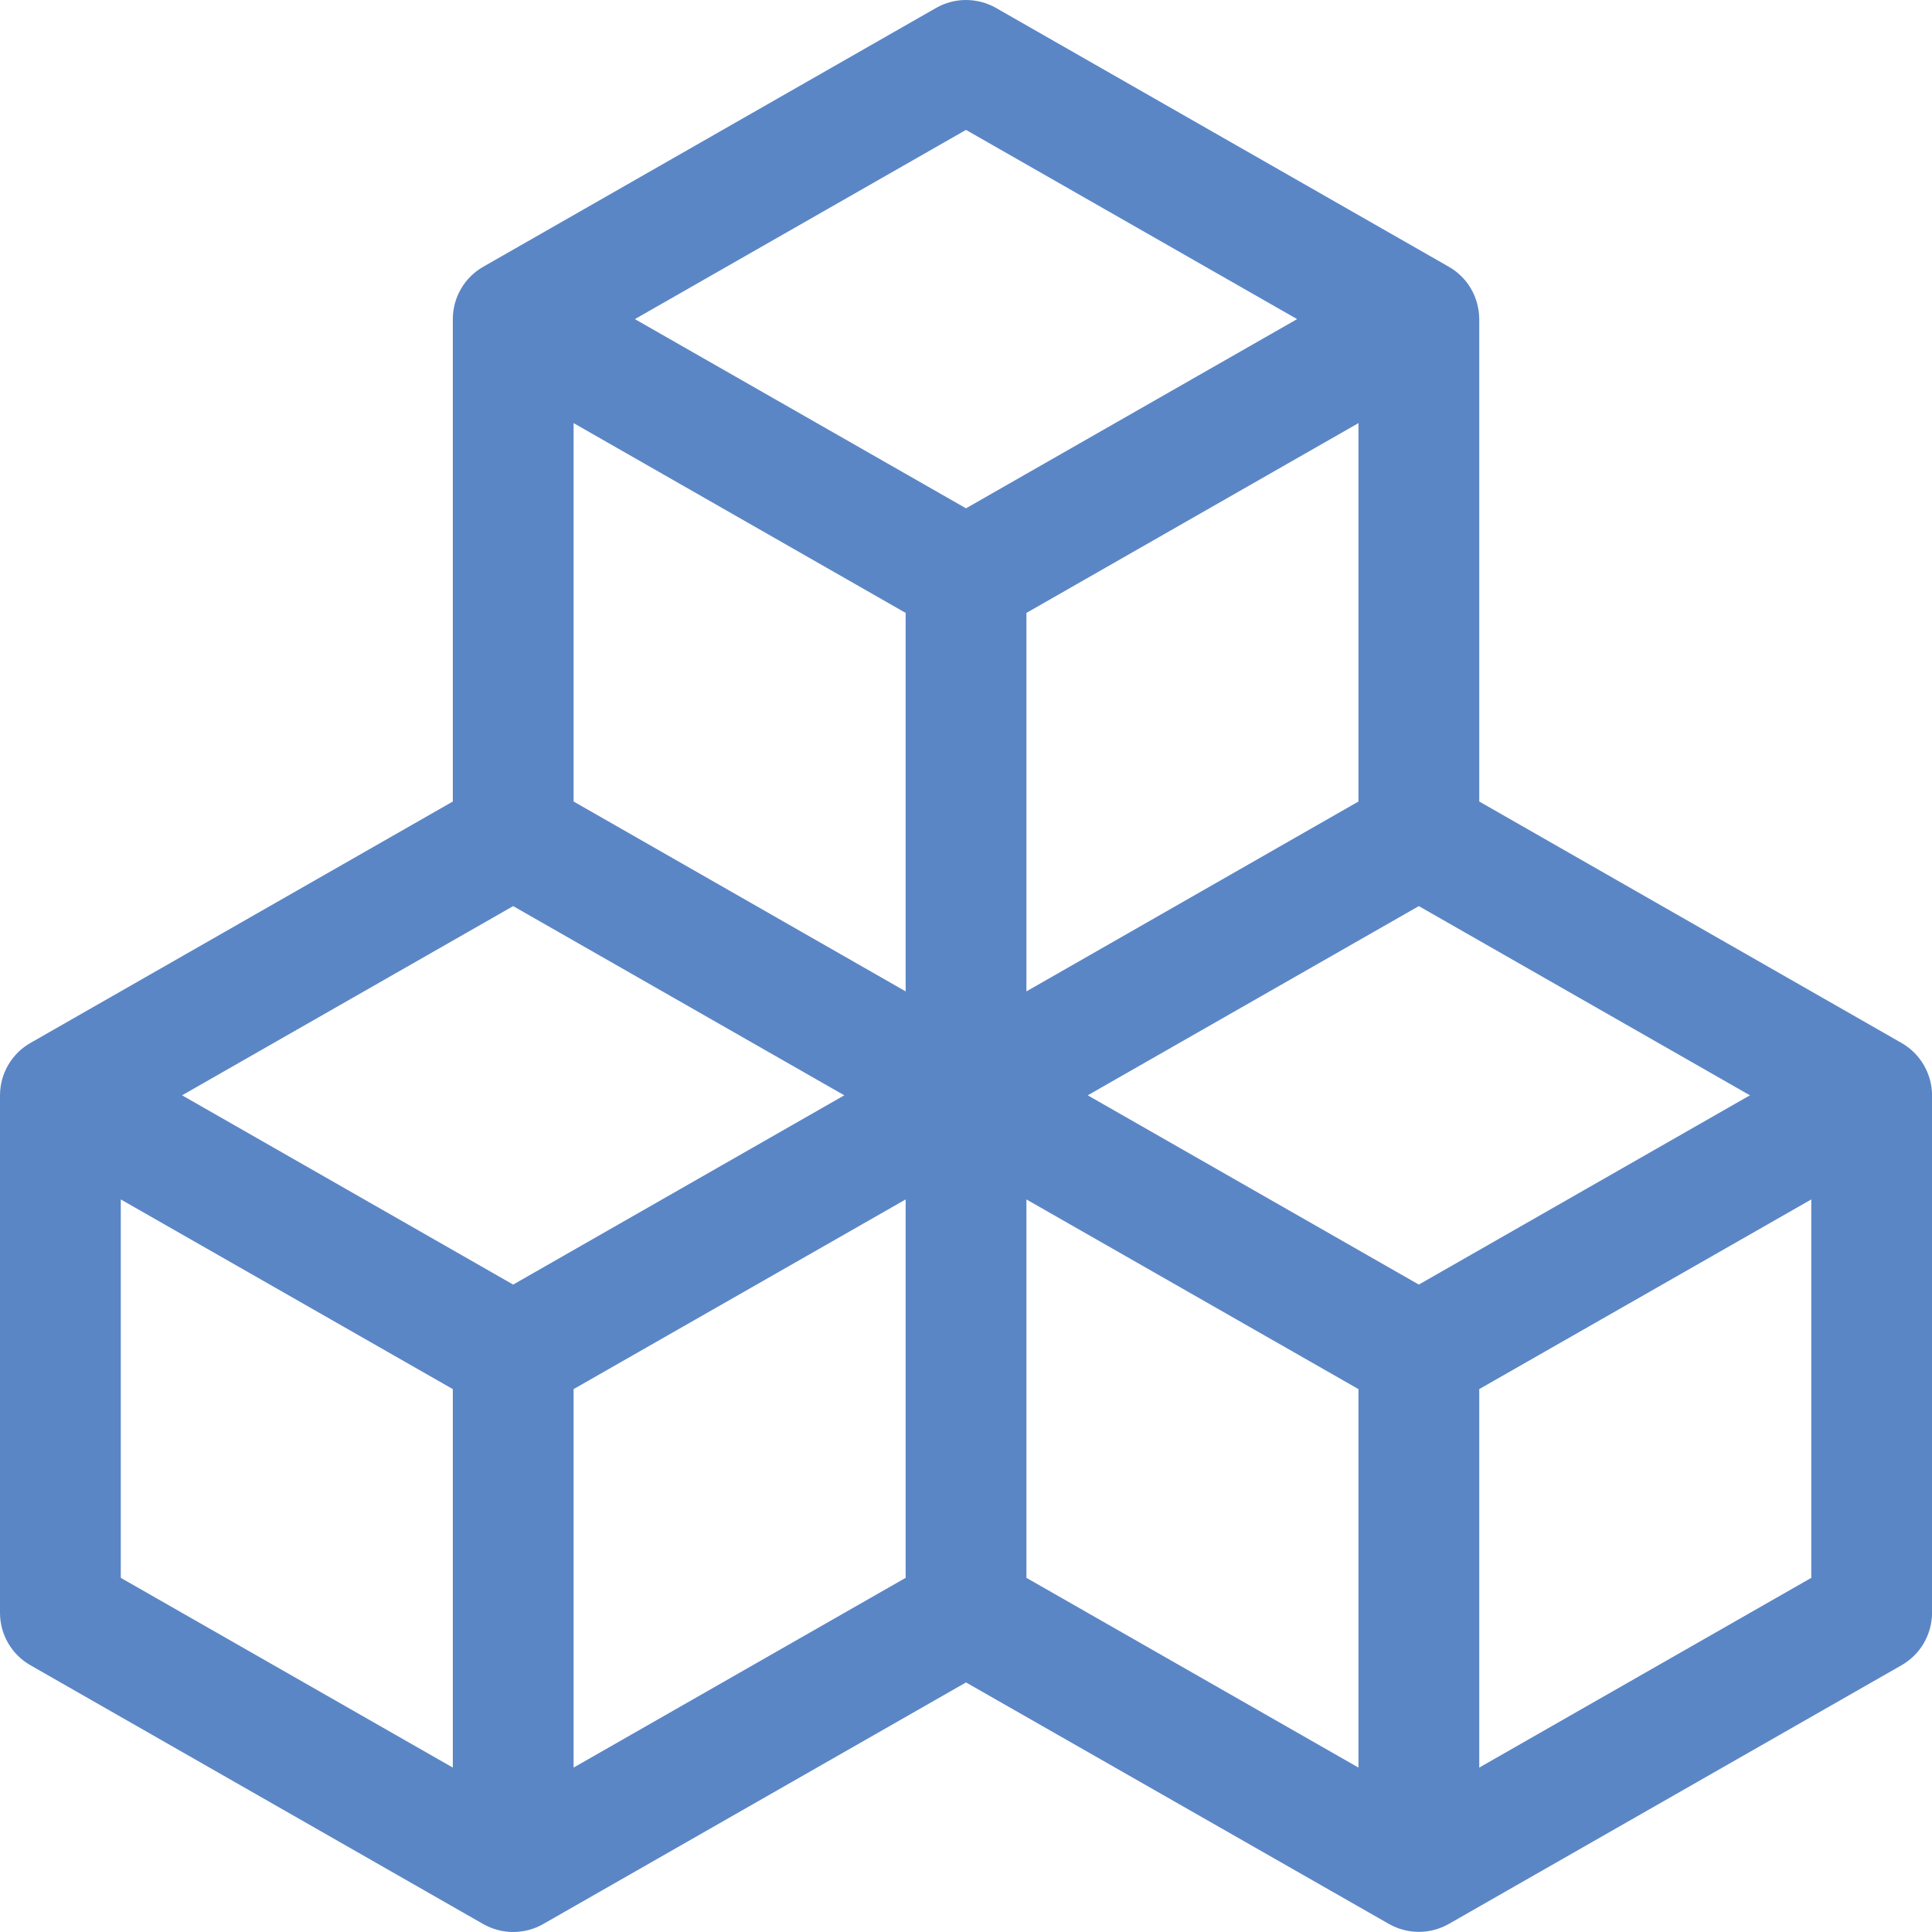<svg width="29" height="29" viewBox="0 0 29 29" fill="none" xmlns="http://www.w3.org/2000/svg">
<path d="M14.051 0.119C14.188 0.041 14.343 0 14.5 0C14.658 0 14.813 0.041 14.95 0.119L21.747 4.004C21.886 4.083 22.001 4.197 22.081 4.335C22.161 4.474 22.203 4.63 22.204 4.79V12.031L28.544 15.656C28.682 15.735 28.797 15.849 28.877 15.987C28.957 16.124 29 16.28 29.001 16.439V24.208C29 24.368 28.958 24.525 28.878 24.663C28.798 24.801 28.683 24.915 28.544 24.995L21.747 28.879C21.61 28.957 21.455 28.998 21.297 28.998C21.14 28.998 20.985 28.957 20.848 28.879L14.5 25.254L8.153 28.881C8.016 28.959 7.861 29 7.703 29C7.546 29 7.391 28.959 7.254 28.881L0.457 24.996C0.318 24.917 0.203 24.803 0.123 24.665C0.042 24.526 5.1525e-05 24.369 0 24.21L0 16.441C5.1525e-05 16.282 0.042 16.125 0.123 15.986C0.203 15.848 0.318 15.734 0.457 15.655L6.797 12.031V4.79C6.797 4.63 6.839 4.474 6.92 4.335C7 4.197 7.115 4.083 7.254 4.004L14.051 0.119ZM7.703 13.601L2.733 16.441L7.703 19.282L12.673 16.441L7.703 13.601ZM13.594 18.004L8.61 20.851V26.532L13.594 23.684V18.004ZM15.407 23.684L20.391 26.532V20.851L15.407 18.004V23.684ZM16.327 16.441L21.297 19.282L26.267 16.441L21.297 13.601L16.327 16.441ZM20.391 12.031V6.351L15.407 9.2V14.881L20.391 12.031V12.031ZM13.594 14.881V9.2L8.61 6.351V12.031L13.594 14.881ZM9.53 4.79L14.5 7.63L19.47 4.79L14.5 1.95L9.53 4.79ZM27.188 18.004L22.204 20.851V26.532L27.188 23.684V18.004ZM6.797 26.532V20.851L1.813 18.004V23.684L6.797 26.532Z" fill="#5B86C6"/>
</svg>
